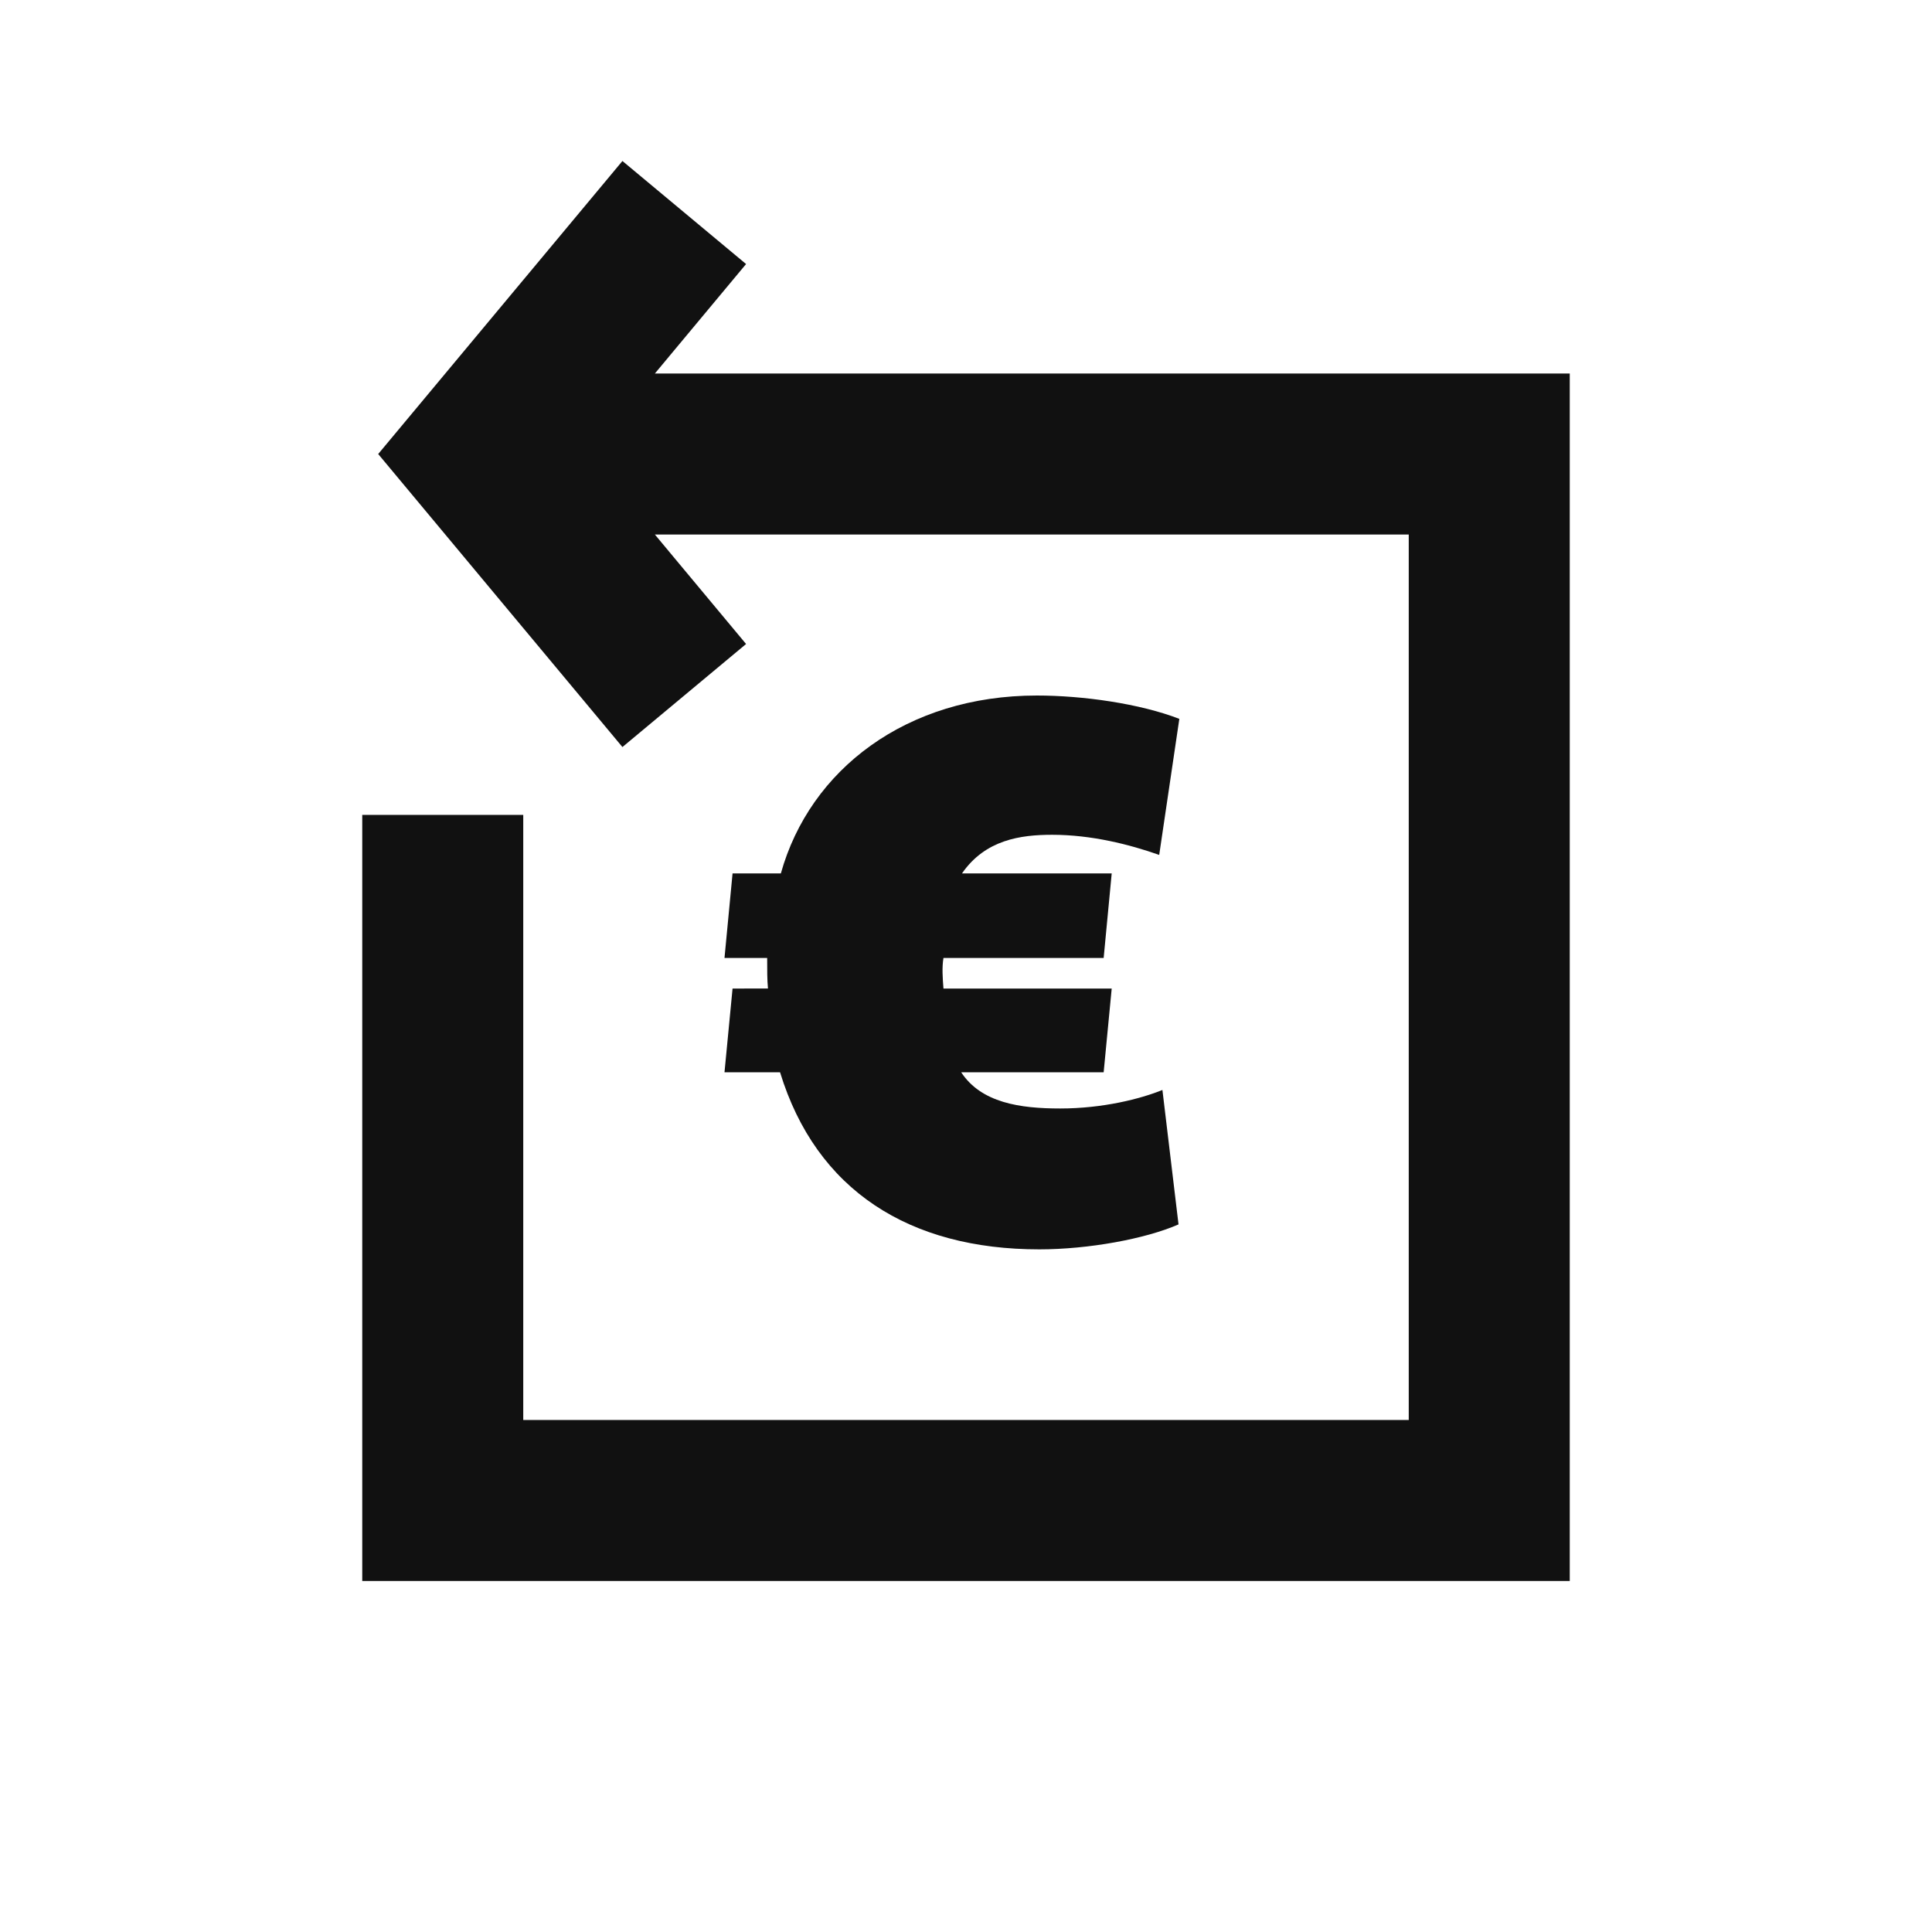 <svg xmlns="http://www.w3.org/2000/svg" width="24" height="24" fill="none"><path fill="#111" d="M9.268 3.28 8.135 4.64H19.5v15h-15v-9.517h2v7.517h11v-11H8.135L9.268 8 7.732 9.28 4.698 5.64 7.732 2z"/><path fill="#111" d="M12.91 15.52c.61 0 1.32-.13 1.73-.31l-.2-1.67c-.27.11-.74.23-1.27.23-.5 0-.98-.07-1.23-.45h1.77l.1-1.04h-2.09c-.01-.13-.02-.26 0-.38h1.99l.1-1.05h-1.86c.29-.42.73-.48 1.12-.48.49 0 .96.12 1.33.25l.25-1.69c-.49-.19-1.2-.29-1.77-.29-1.62 0-2.82.92-3.18 2.21h-.6L9 11.9h.53c0 .16 0 .27.01.38H9.1L9 13.32h.69c.45 1.47 1.61 2.2 3.22 2.2"/></svg>